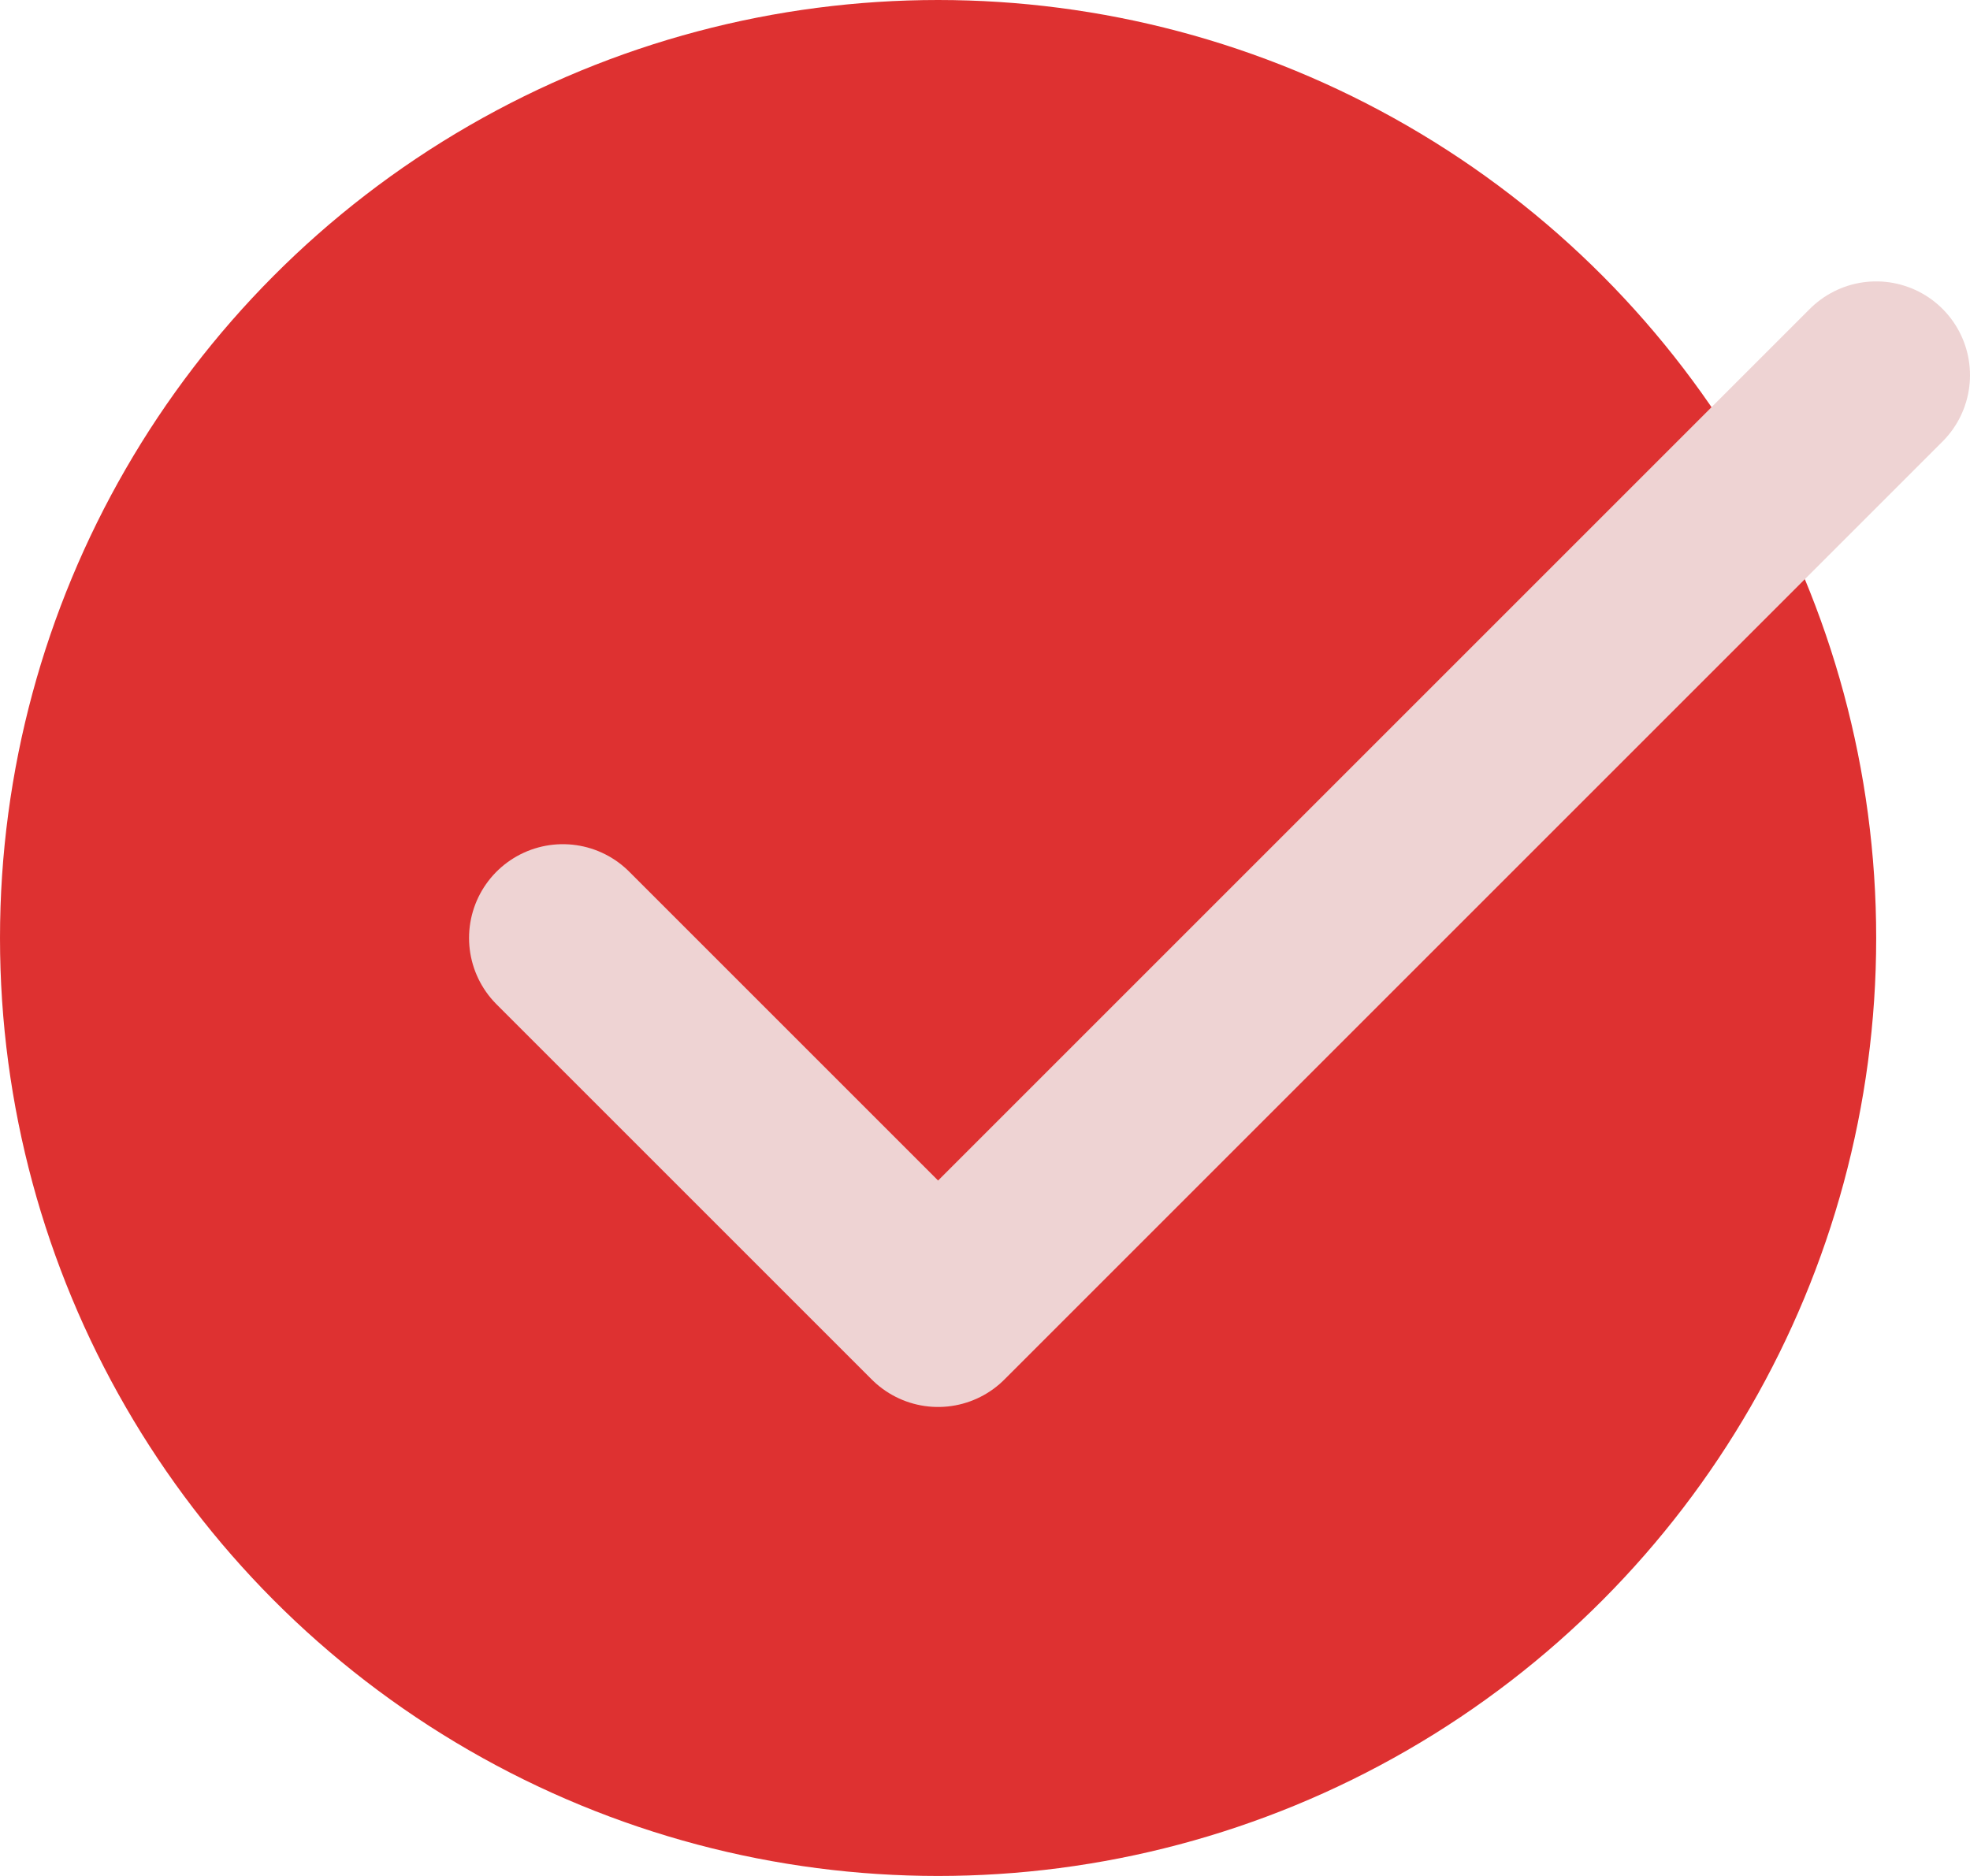 <svg width="21" height="20" viewBox="0 0 21 20" fill="none" xmlns="http://www.w3.org/2000/svg">
<circle cx="10" cy="10" r="10" fill="#DE3131"/>
<path d="M6 10L10 14L20 4" stroke="#EED3D3" stroke-width="2" stroke-linecap="round" stroke-linejoin="round"/>
</svg>
